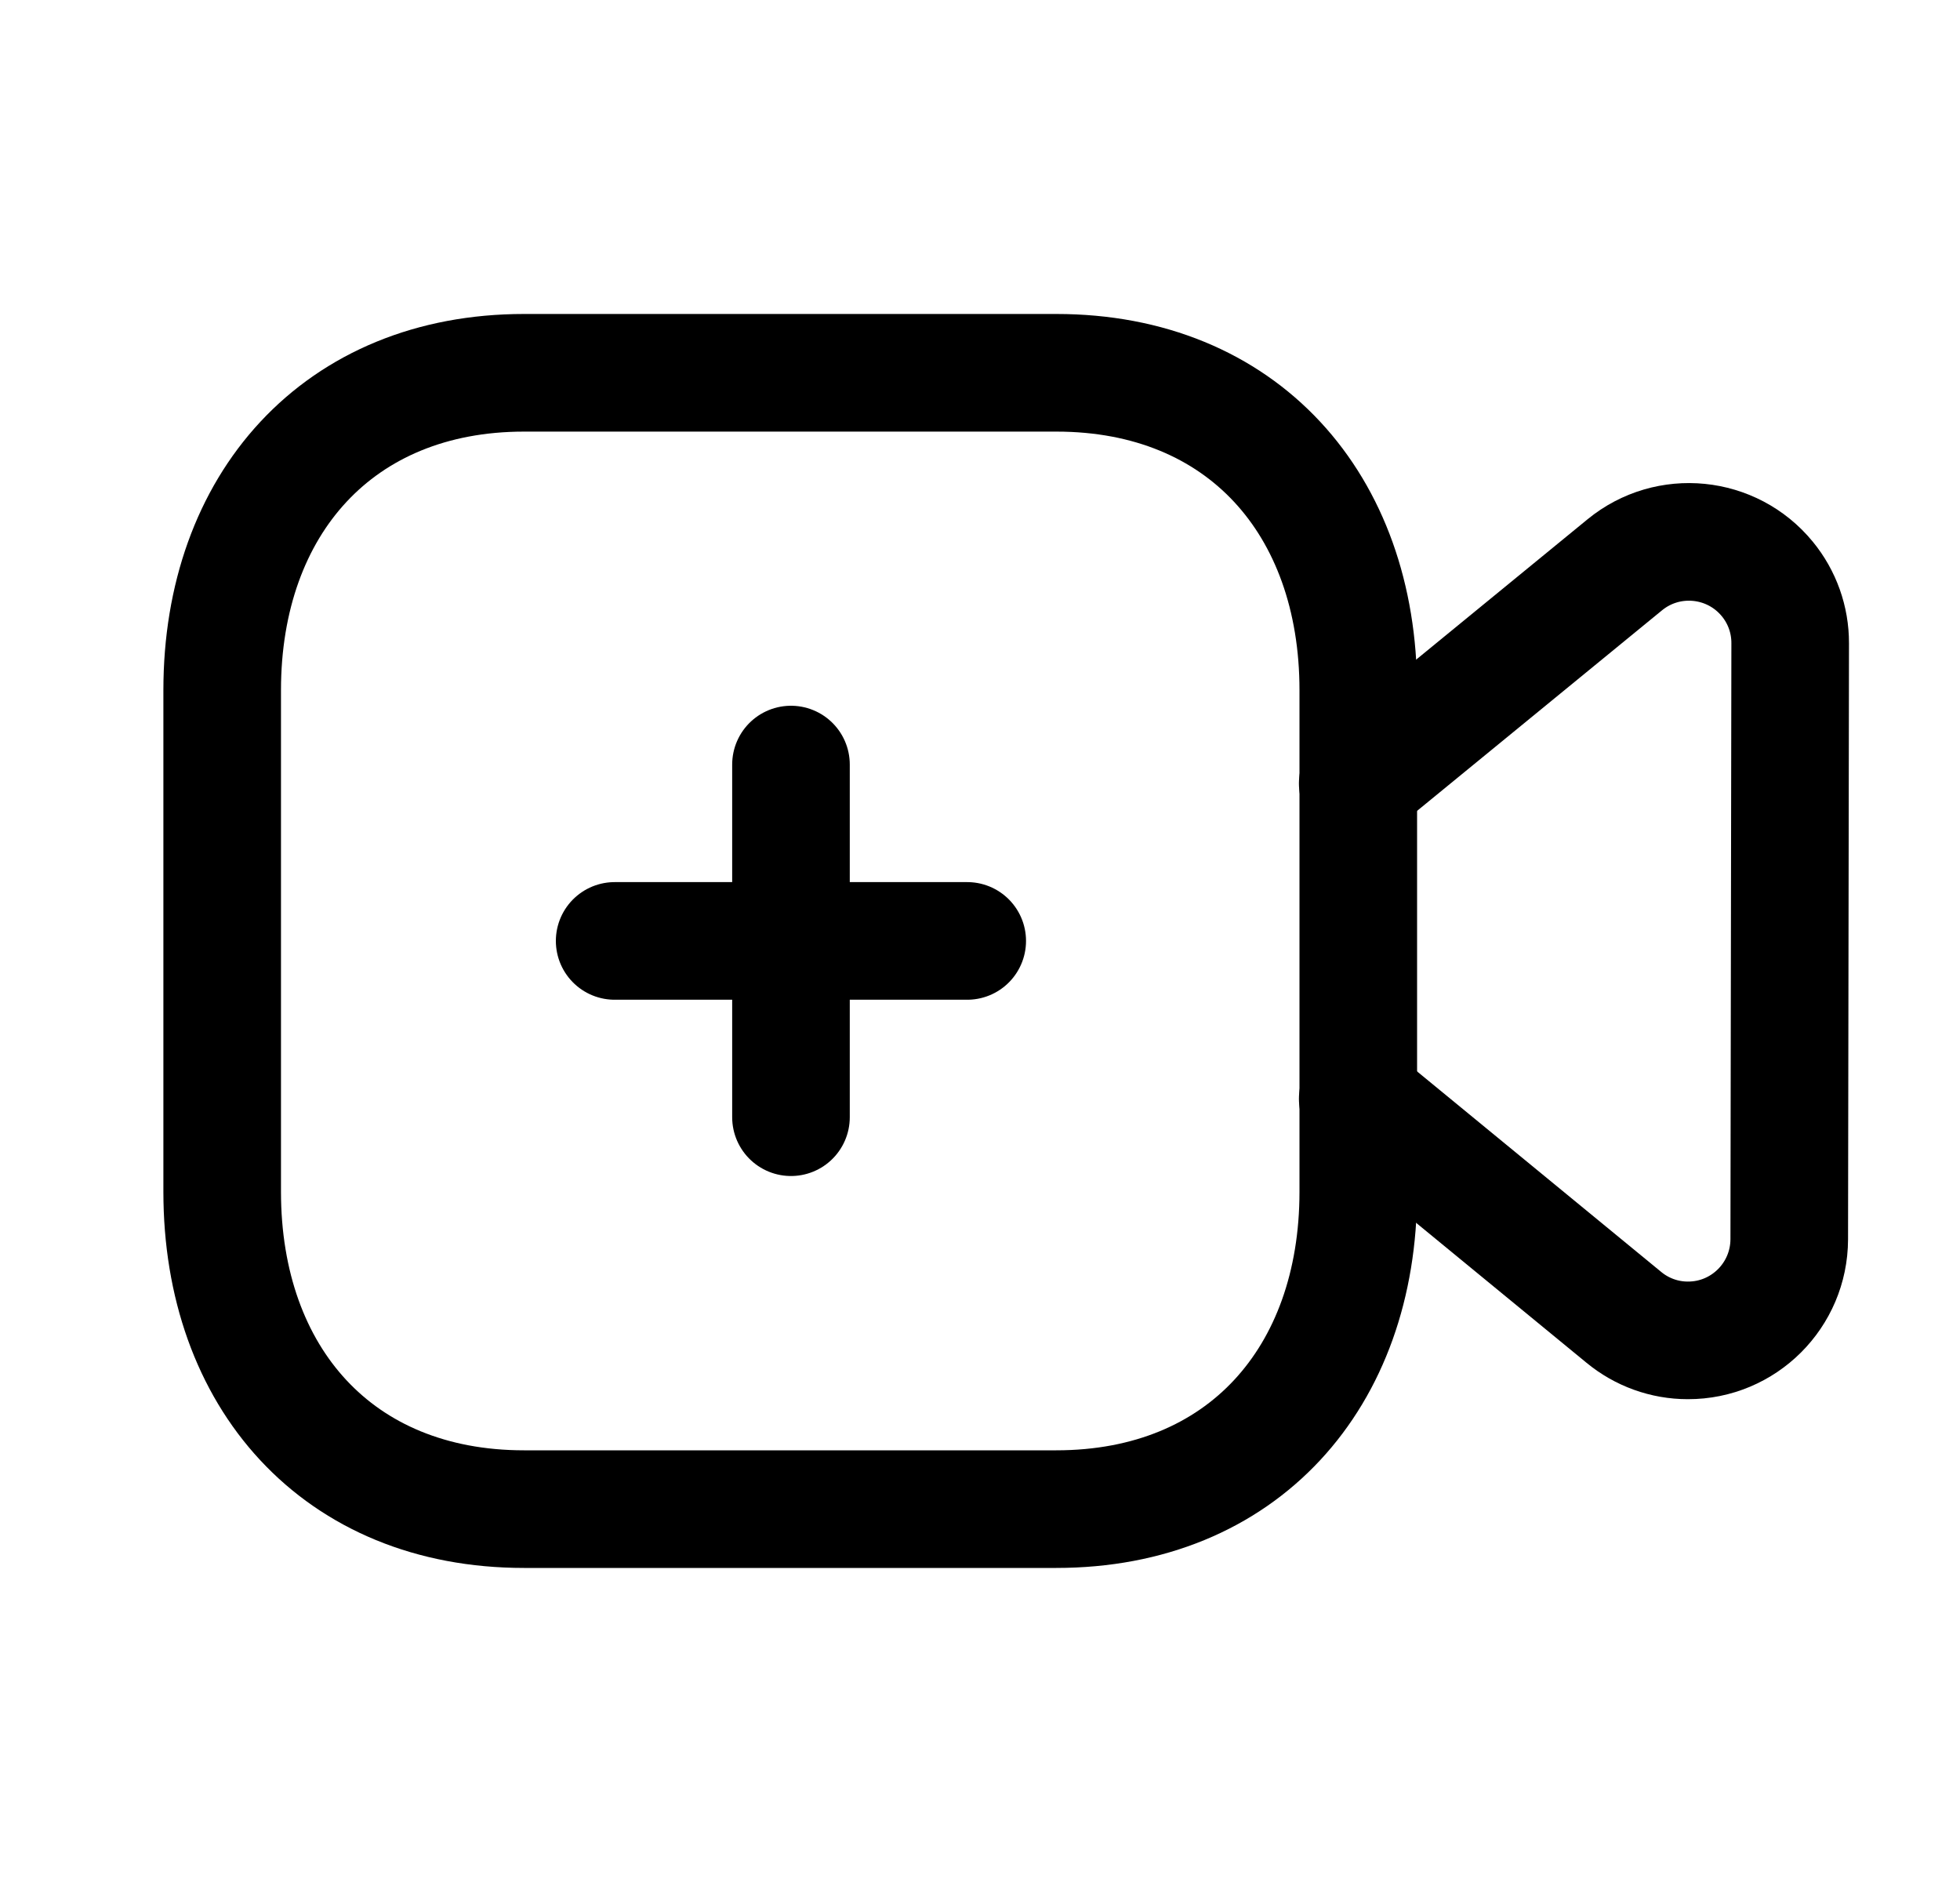 <svg width="25" height="24" viewBox="0 0 25 24" fill="none" xmlns="http://www.w3.org/2000/svg">
<path d="M6.684 4.754H13.474C15.847 4.754 17.325 6.43 17.325 8.801V15.198C17.325 17.569 15.847 19.245 13.473 19.245H6.684C4.31 19.245 2.834 17.569 2.834 15.198V8.801C2.834 6.43 4.317 4.754 6.684 4.754Z" stroke="black" stroke-width="1.5" stroke-linecap="round" stroke-linejoin="round"/>
<path d="M17.318 9.991L20.725 7.202C21.276 6.751 22.09 6.832 22.542 7.383C22.732 7.614 22.835 7.904 22.834 8.203L22.822 15.804C22.82 16.517 22.242 17.095 21.528 17.093C21.23 17.093 20.942 16.989 20.712 16.799L17.318 14.012" stroke="black" stroke-width="1.5" stroke-linecap="round" stroke-linejoin="round"/>
<path d="M12.337 11.999H7.84M10.089 14.247V9.75" stroke="black" stroke-width="1.5" stroke-linecap="round" stroke-linejoin="round"/>
</svg>
